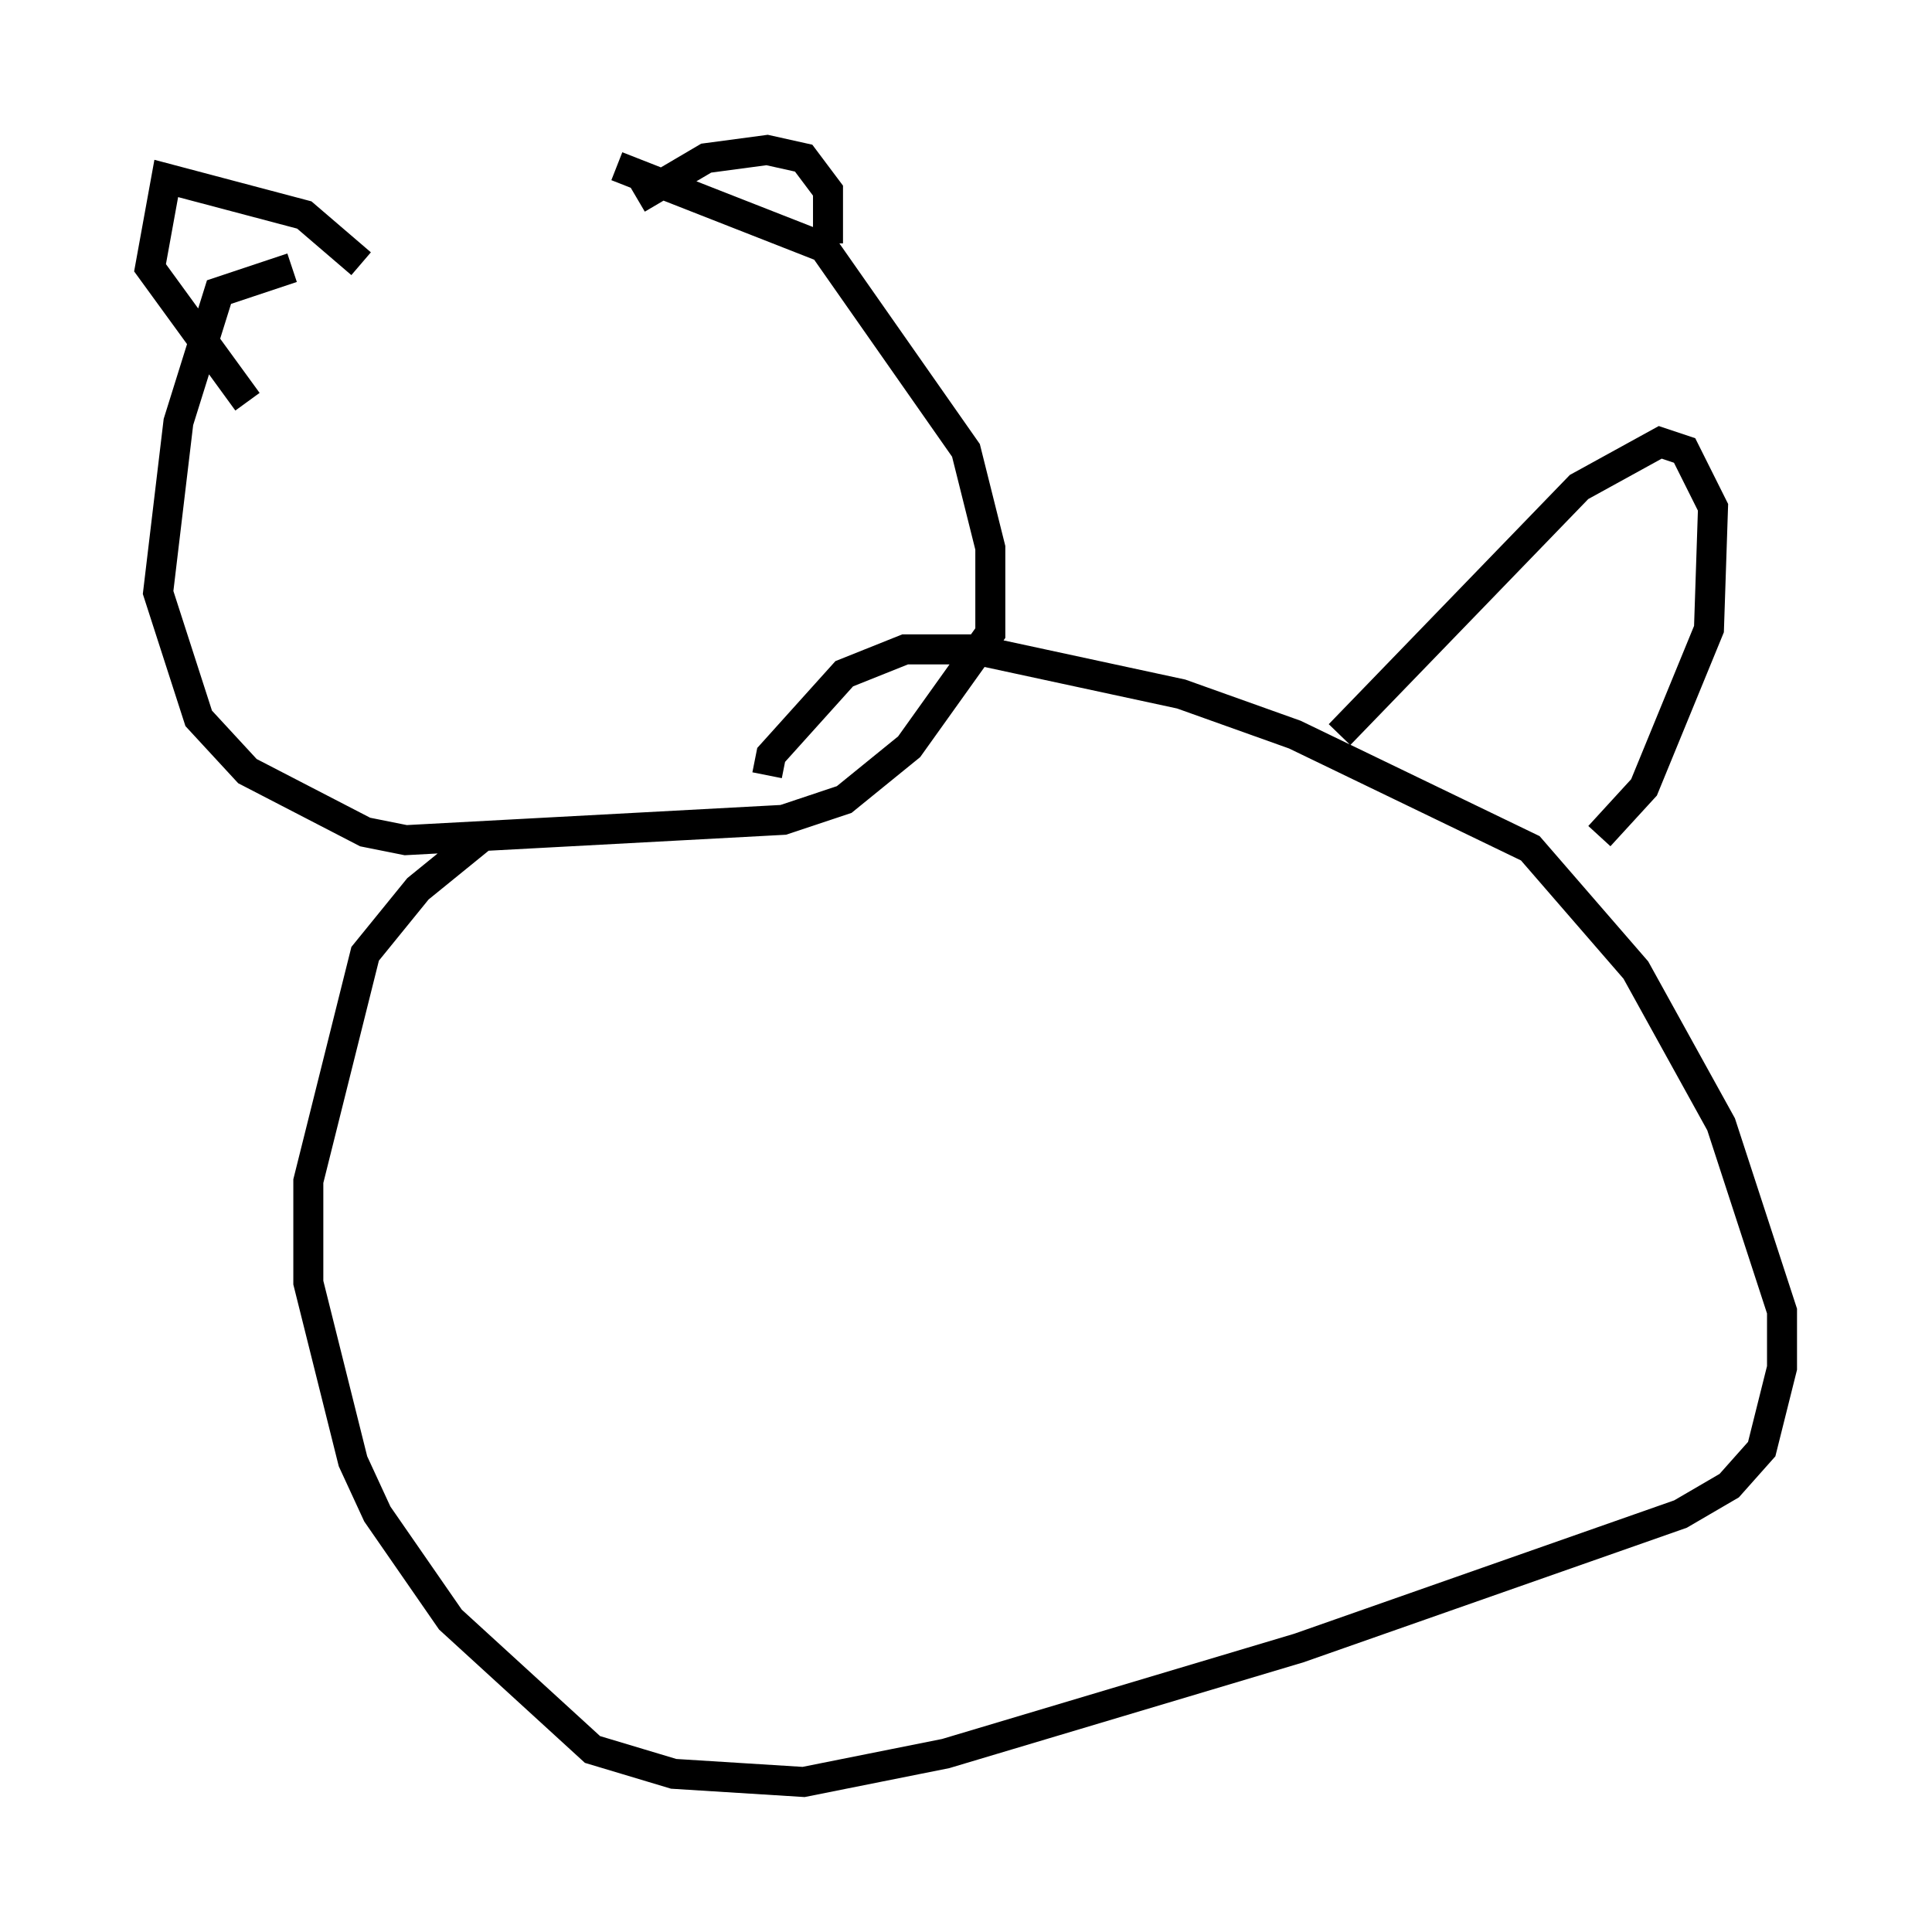 <?xml version="1.0" encoding="utf-8" ?>
<svg baseProfile="full" height="64.397" version="1.1" width="64.397" xmlns="http://www.w3.org/2000/svg" xmlns:ev="http://www.w3.org/2001/xml-events" xmlns:xlink="http://www.w3.org/1999/xlink"><defs /><rect fill="white" height="64.397" width="64.397" x="0" y="0" /><path d="M19.885, 8.383 m-10.149, 0.541 l-2.436, 0.812 -1.353, 4.33 l-0.677, 5.683 1.353, 4.195 l1.624, 1.759 3.924, 2.03 l1.353, 0.271 12.584, -0.677 l2.03, -0.677 2.165, -1.759 l2.706, -3.789 0.0, -2.842 l-0.812, -3.248 -4.736, -6.766 l-6.901, -2.706 m-4.465, 22.327 l-2.165, 1.759 -1.759, 2.165 l-1.894, 7.578 0.0, 3.383 l1.488, 5.954 0.812, 1.759 l2.436, 3.518 4.736, 4.33 l2.706, 0.812 4.33, 0.271 l4.736, -0.947 11.773, -3.518 l12.72, -4.465 1.624, -0.947 l1.083, -1.218 0.677, -2.706 l0.0, -1.894 -2.03, -6.225 l-2.842, -5.142 -3.518, -4.059 l-7.848, -3.789 -3.789, -1.353 l-6.901, -1.488 -2.3, 0.0 l-2.03, 0.812 -2.436, 2.706 l-0.135, 0.677 m-13.532, -16.509 m0.0, -0.541 l-1.894, -1.624 -4.601, -1.218 l-0.541, 2.977 3.248, 4.465 m12.99, -6.766 l2.3, -1.353 2.03, -0.271 l1.218, 0.271 0.812, 1.083 l0.0, 1.759 m17.05, 16.373 l7.984, -8.254 2.706, -1.488 l0.812, 0.271 0.947, 1.894 l-0.135, 4.059 -2.165, 5.277 l-1.488, 1.624 " fill="none" stroke="black" stroke-width="1" /></svg>